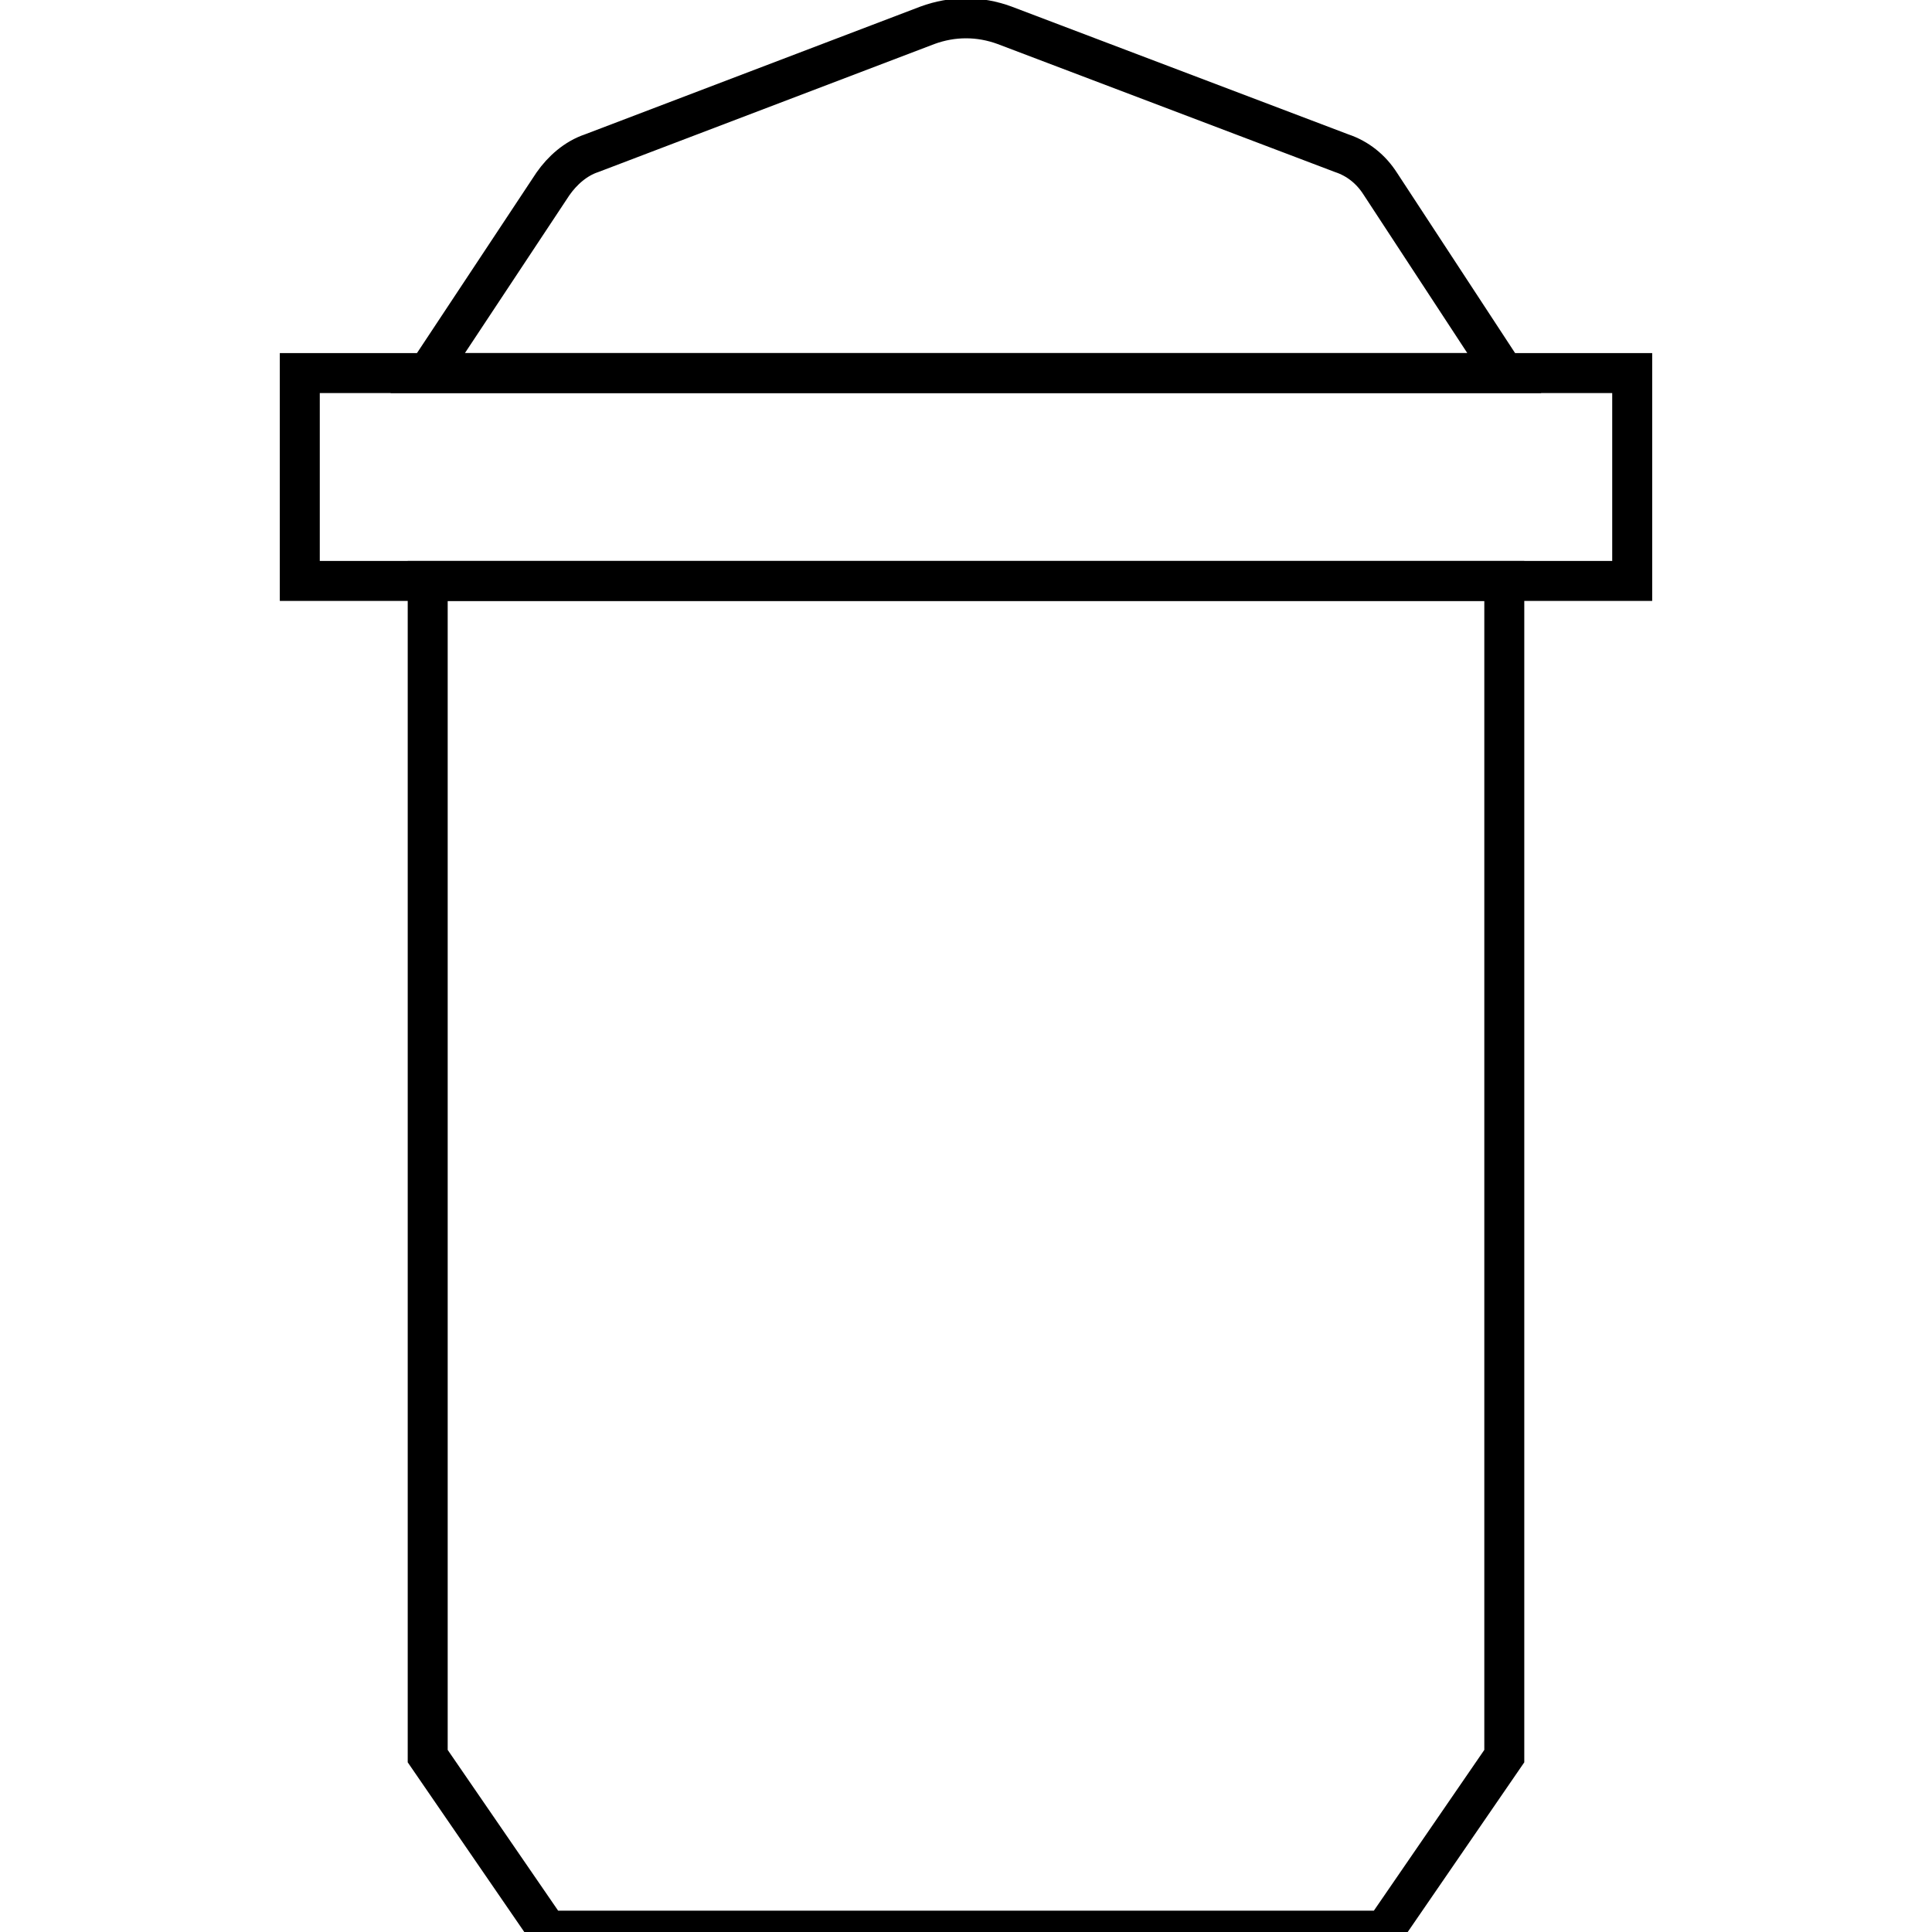 <?xml version="1.0" encoding="utf-8"?>
<!-- Generator: Adobe Illustrator 23.0.5, SVG Export Plug-In . SVG Version: 6.00 Build 0)  -->
<svg version="1.1" xmlns="http://www.w3.org/2000/svg" xmlns:xlink="http://www.w3.org/1999/xlink" x="0px" y="0px"
	 viewBox="0 0 145 145" style="enable-background:new 0 0 145 145;" xml:space="preserve">
<style type="text/css">
	.st0{fill:none;stroke:#000000;stroke-width:3;stroke-linecap:round;stroke-miterlimit:10;}
	.st1{fill:none;stroke:#000000;stroke-width:3;stroke-miterlimit:10;}
</style>
<g id="grid">
	<g>
	</g>
</g>
<g id="Capa_2">
	<path class="st0" d="M112.9,28l-9.3-14.2c-0.7-1.1-1.7-1.9-2.9-2.3L75.4,1.9c-1.9-0.7-3.9-0.7-5.8,0l-25.2,9.6
		c-1.2,0.4-2.2,1.3-2.9,2.3L32.1,28H112.9z"/>
	<rect x="22.5" y="28" class="st1" width="100" height="15.6"/>
	<polygon class="st1" points="103.9,144.9 41.1,144.9 32.1,131.8 32.1,43.6 112.9,43.6 112.9,131.8 	"/>
</g>
</svg>
